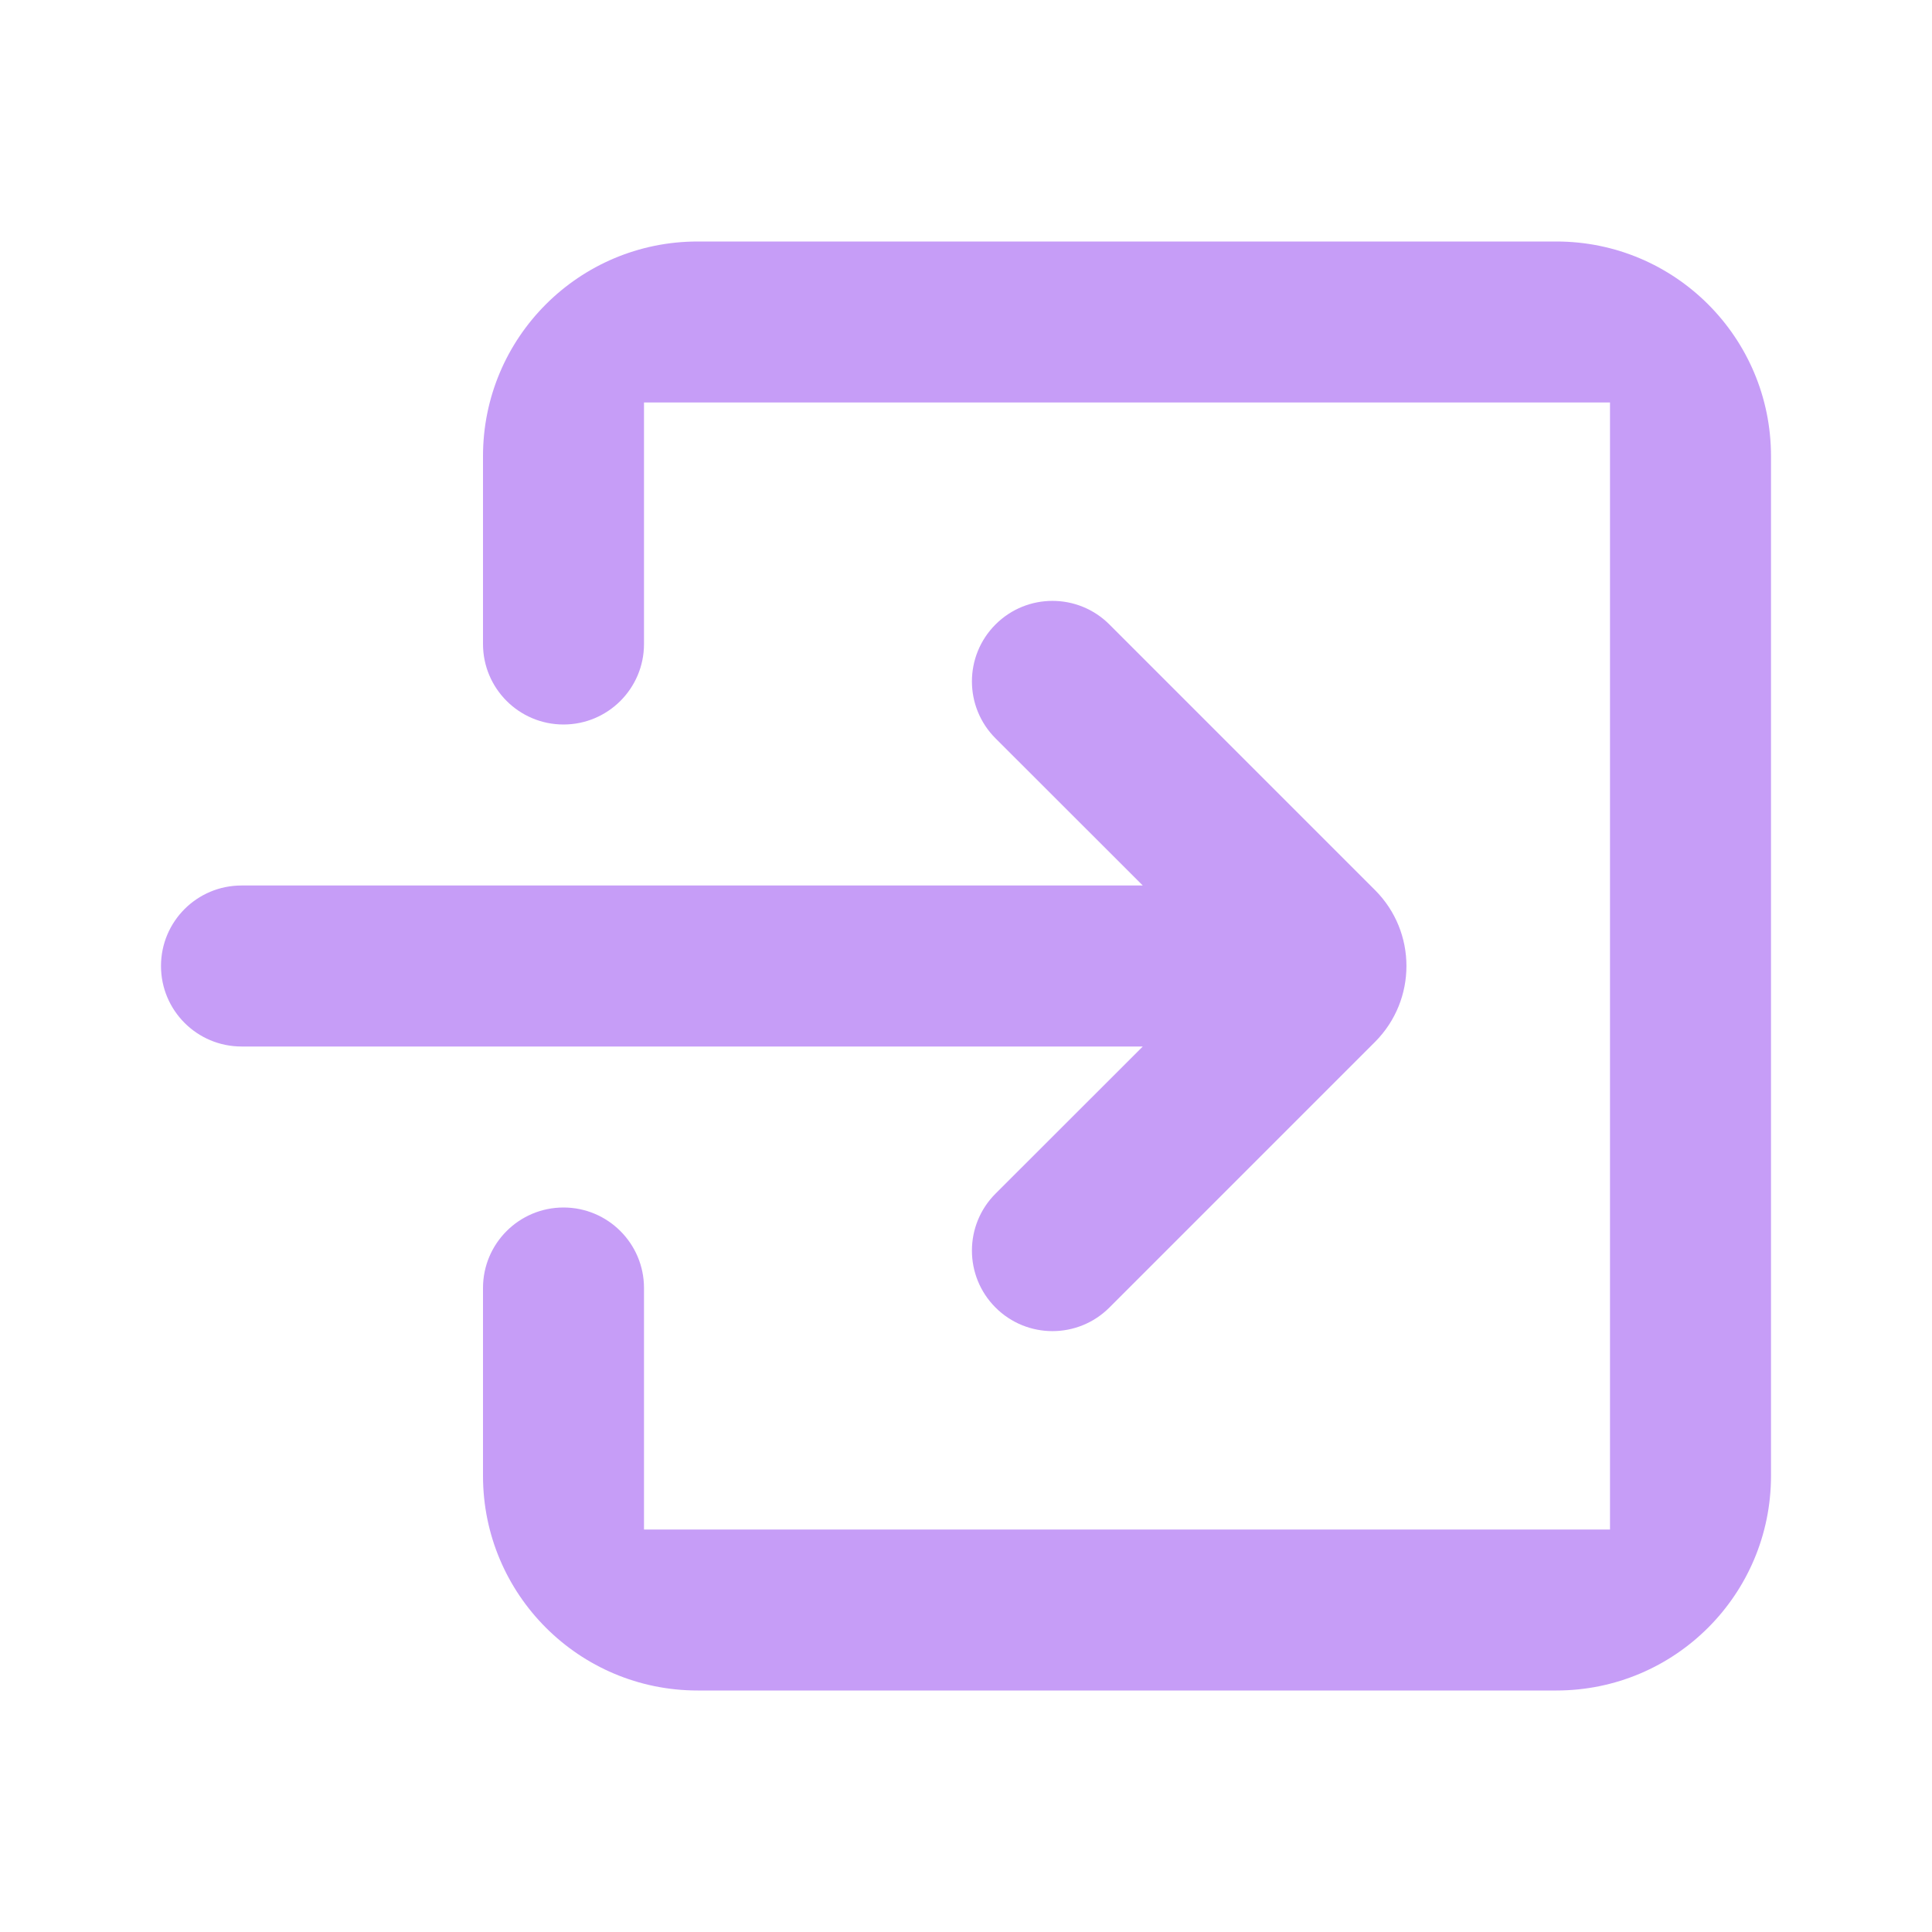 <svg width="18" height="18" viewBox="0 0 18 18" fill="none" xmlns="http://www.w3.org/2000/svg">
<path d="M15 3.75H6V6C6 6.414 5.664 6.75 5.25 6.75C4.836 6.75 4.5 6.414 4.5 6V4.25C4.5 3.145 5.395 2.25 6.5 2.25H14.5C15.605 2.25 16.5 3.145 16.5 4.25V13.75C16.5 14.855 15.605 15.75 14.5 15.75H6.5C5.395 15.75 4.5 14.855 4.5 13.75V12C4.5 11.586 4.836 11.25 5.25 11.25C5.664 11.25 6 11.586 6 12V14.25H15V3.75Z" fill="#C69DF7"/>
<path d="M10.336 12.182C10.043 12.475 9.568 12.475 9.275 12.182C8.982 11.889 8.982 11.414 9.275 11.121L10.647 9.75H2.25C1.836 9.75 1.5 9.414 1.5 9C1.5 8.585 1.836 8.25 2.25 8.25H10.647L9.275 6.879C8.982 6.586 8.982 6.111 9.275 5.818C9.568 5.525 10.043 5.525 10.336 5.818L12.811 8.293C13.201 8.683 13.201 9.316 12.811 9.707L10.336 12.182Z" fill="#C69DF7"/>
</svg>
